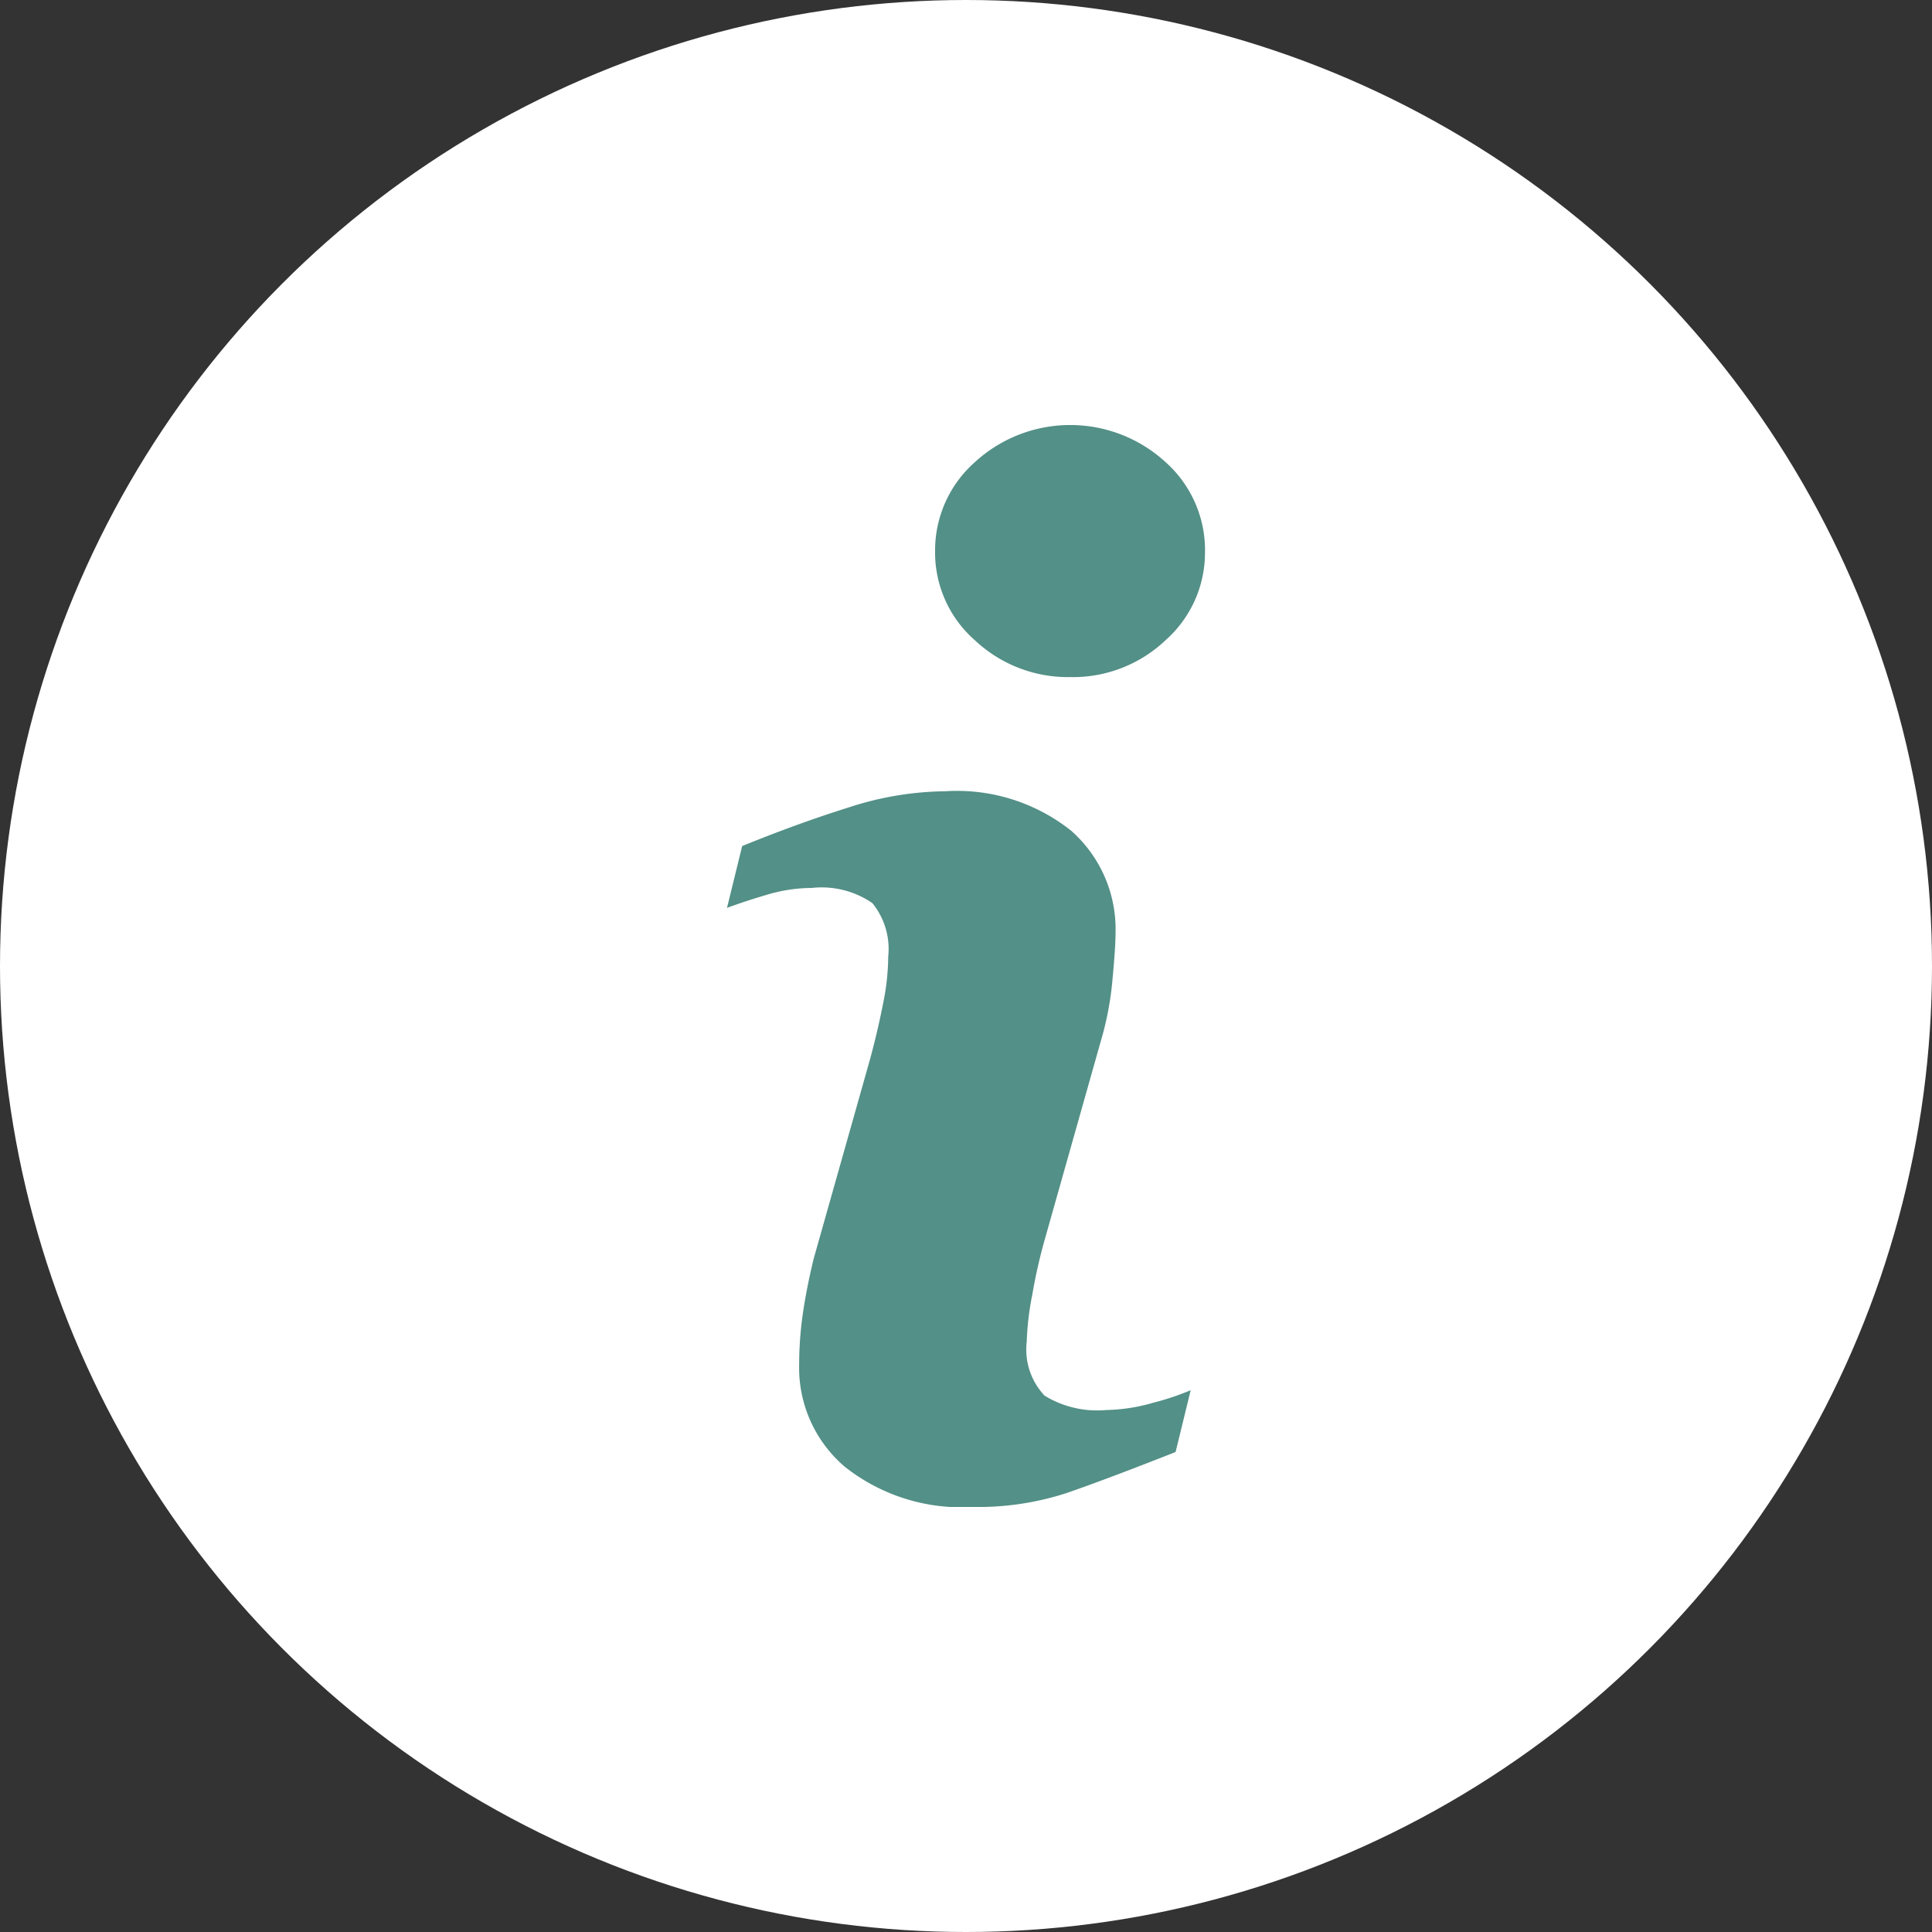 <svg xmlns="http://www.w3.org/2000/svg" xmlns:xlink="http://www.w3.org/1999/xlink" width="50" height="50" viewBox="0 0 50 50">
  <rect x="0" y="0" width="50" height="50" fill="#333333" stroke="none"/>
  <defs>
    <clipPath id="clip-path">
      <rect id="Rectangle_44" data-name="Rectangle 44" width="28" height="28" transform="translate(1248 41)" fill="#539087" stroke="#707070" stroke-width="1"/>
    </clipPath>
  </defs>
  <g id="Group_142" data-name="Group 142" transform="translate(-1237 -30)">
    <circle id="Ellipse_24" data-name="Ellipse 24" cx="25" cy="25" r="25" transform="translate(1237 30)" fill="#fff"/>
    <g id="Mask_Group_22" data-name="Mask Group 22" clip-path="url(#clip-path)">
      <g id="info" transform="translate(1248 41)">
        <path id="Path_103" data-name="Path 103" d="M19.815,24.978l-.391,1.6q-1.761.695-2.809,1.058A7.41,7.41,0,0,1,14.179,28a4.864,4.864,0,0,1-3.314-1.039A3.364,3.364,0,0,1,9.682,24.32a9.341,9.341,0,0,1,.088-1.271q.09-.65.286-1.467l1.467-5.192q.2-.746.33-1.414a6.143,6.143,0,0,0,.134-1.217,1.882,1.882,0,0,0-.411-1.387,2.319,2.319,0,0,0-1.569-.392,4.111,4.111,0,0,0-1.166.178c-.4.118-.74.232-1.026.338l.392-1.6q1.441-.587,2.758-1a8.248,8.248,0,0,1,2.494-.418A4.744,4.744,0,0,1,16.723,10.5a3.4,3.4,0,0,1,1.147,2.658c0,.226-.025.623-.079,1.191a7.968,7.968,0,0,1-.294,1.566l-1.461,5.171a13.735,13.735,0,0,0-.321,1.424,7.331,7.331,0,0,0-.143,1.208,1.741,1.741,0,0,0,.46,1.4,2.6,2.6,0,0,0,1.6.373,4.614,4.614,0,0,0,1.208-.187A6.755,6.755,0,0,0,19.815,24.978Zm.37-21.708a3.026,3.026,0,0,1-1.022,2.3,3.478,3.478,0,0,1-2.46.953,3.517,3.517,0,0,1-2.473-.953A3.019,3.019,0,0,1,13.2,3.27,3.049,3.049,0,0,1,14.231.959a3.65,3.65,0,0,1,4.933,0A3.055,3.055,0,0,1,20.186,3.27Z" fill="#539087"/>
      </g>
    </g>
  </g>
</svg>
